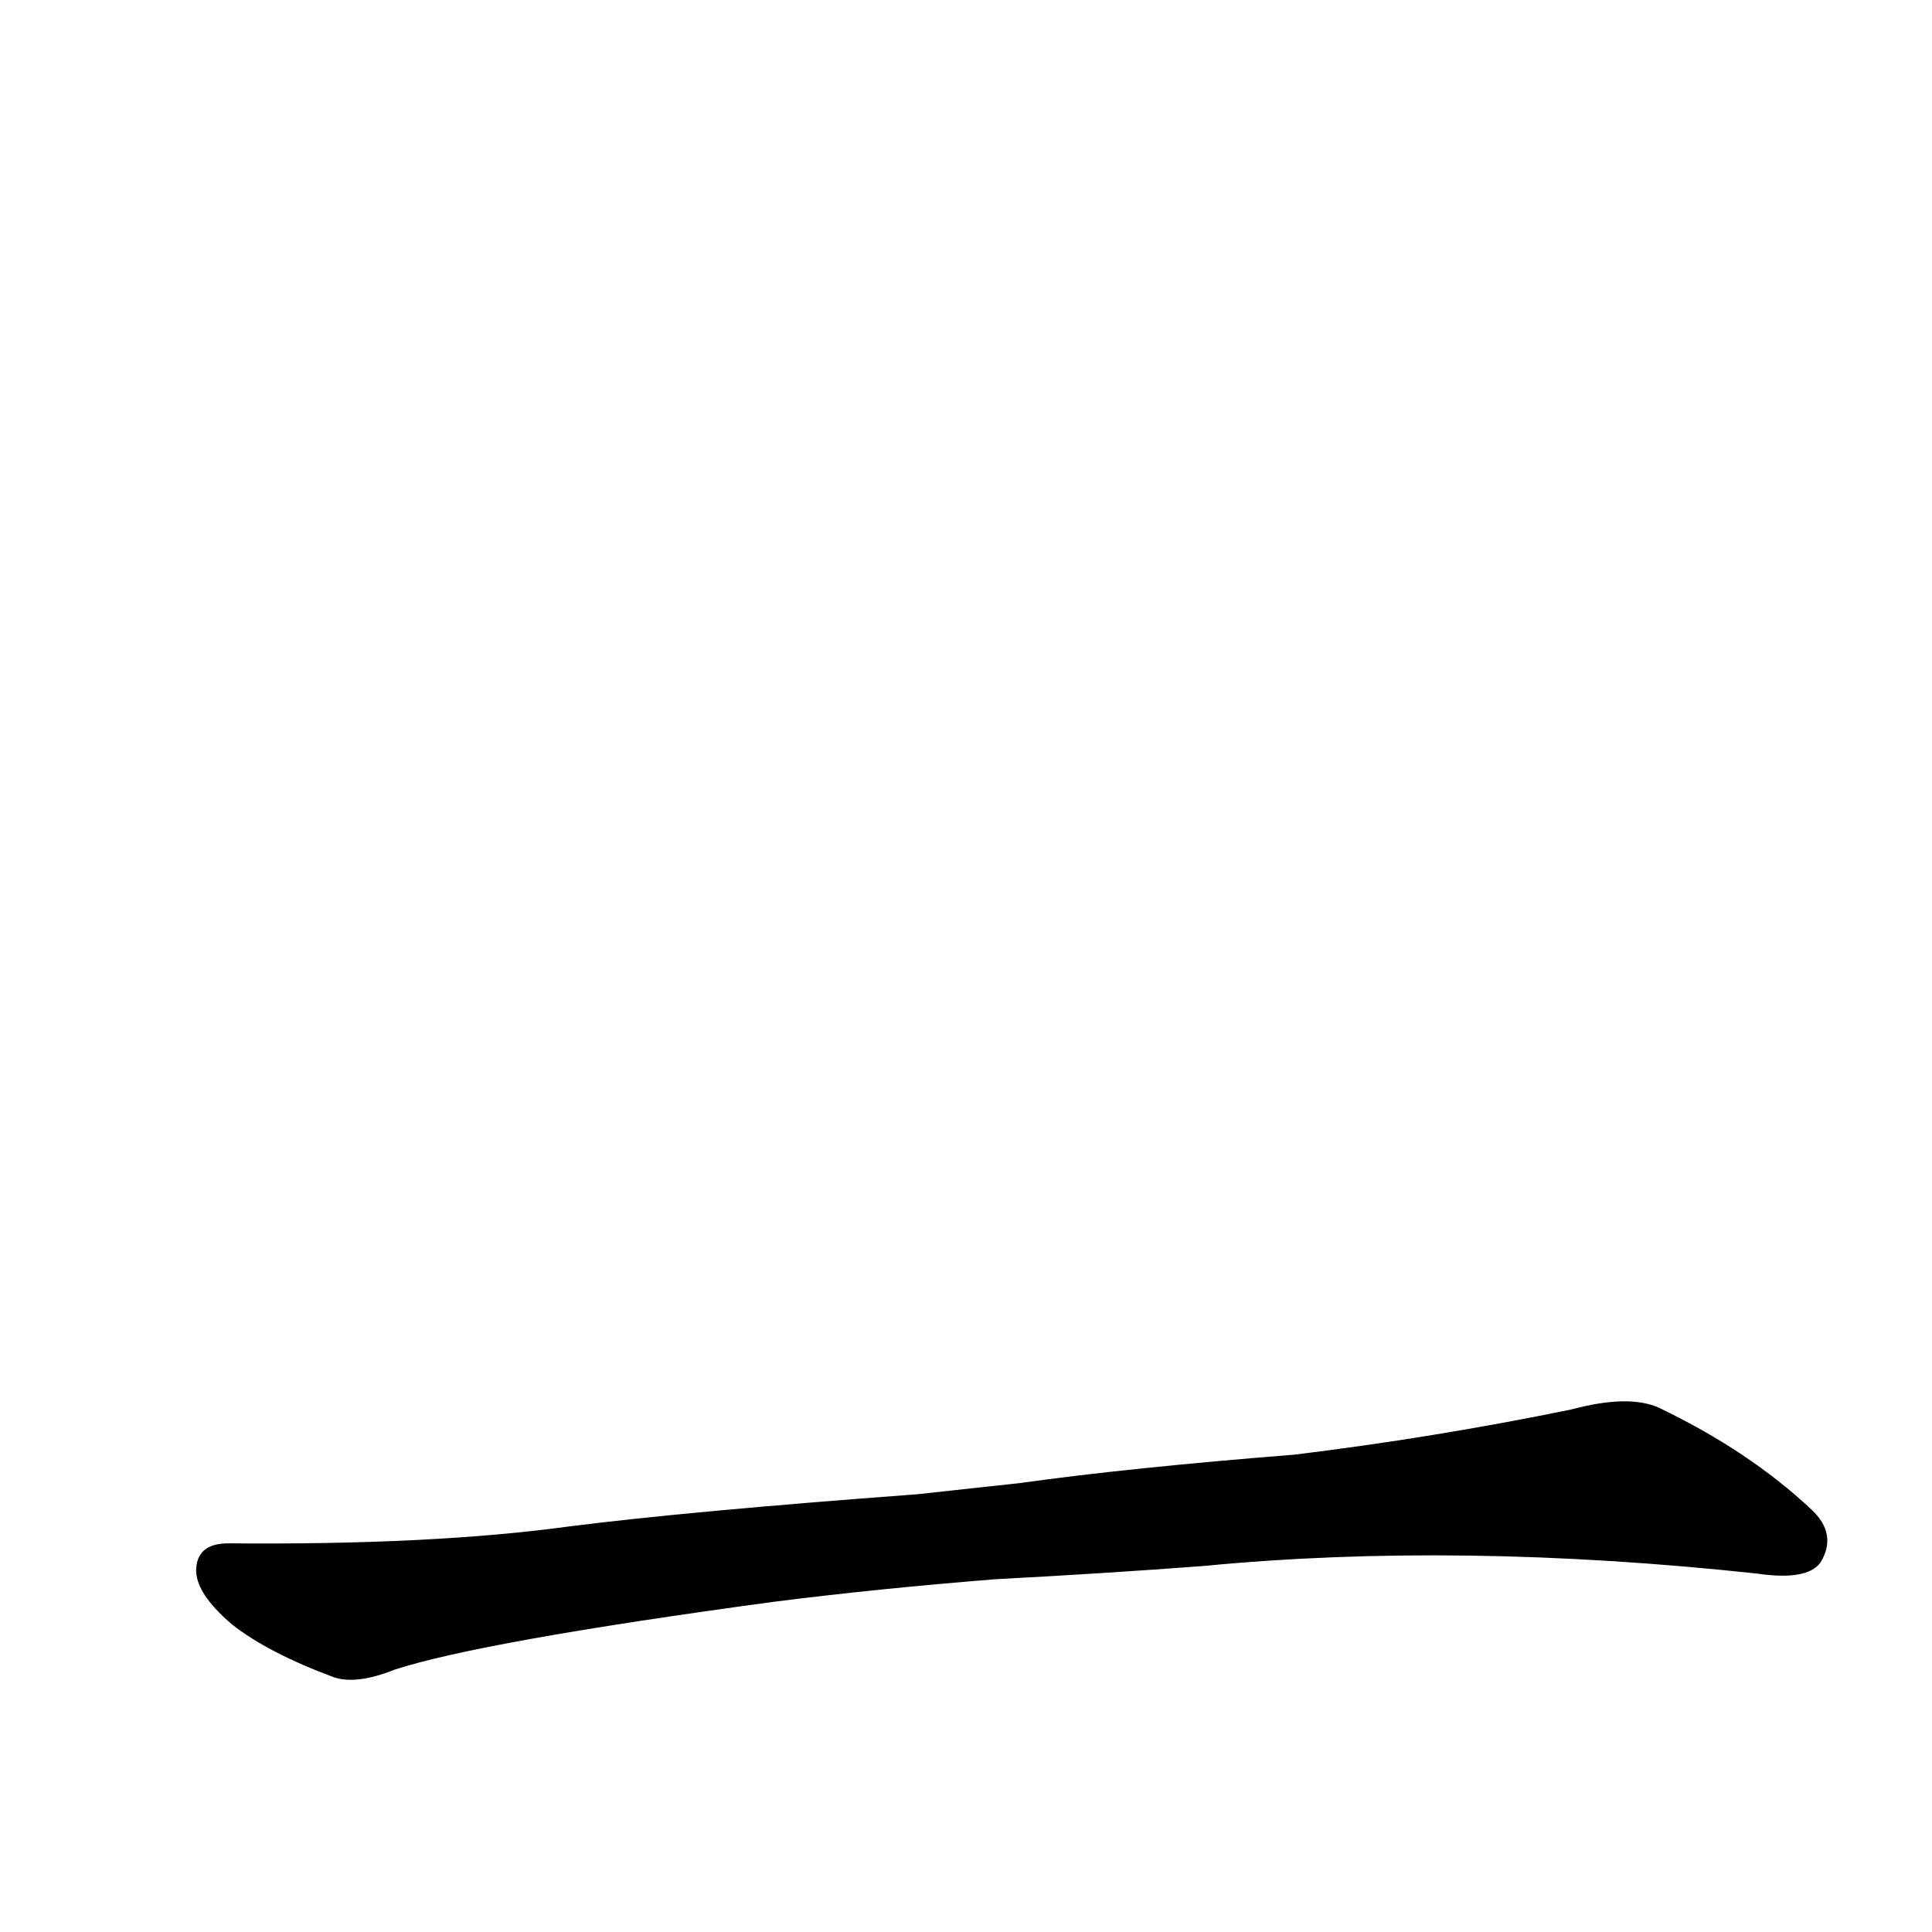 <?xml version='1.0' encoding='utf-8'?>
<svg xmlns="http://www.w3.org/2000/svg" version="1.1" viewBox="0 0 1024 1024"><g transform="scale(1, -1) translate(0, -900)"><path d="M 486 108 Q 365 99 302 91 Q 229 81 121 82 Q 105 82 104 69 Q 103 56 123 39 Q 142 24 177 11 Q 189 7 209 15 Q 255 30 410 51 Q 465 58 528 63 Q 585 66 638 70 Q 773 83 931 66 Q 958 62 965 72 Q 974 87 960 100 Q 927 131 879 154 Q 863 161 833 153 Q 760 138 686 129 Q 598 122 541 114 L 486 108 Z" fill="black" /></g></svg>